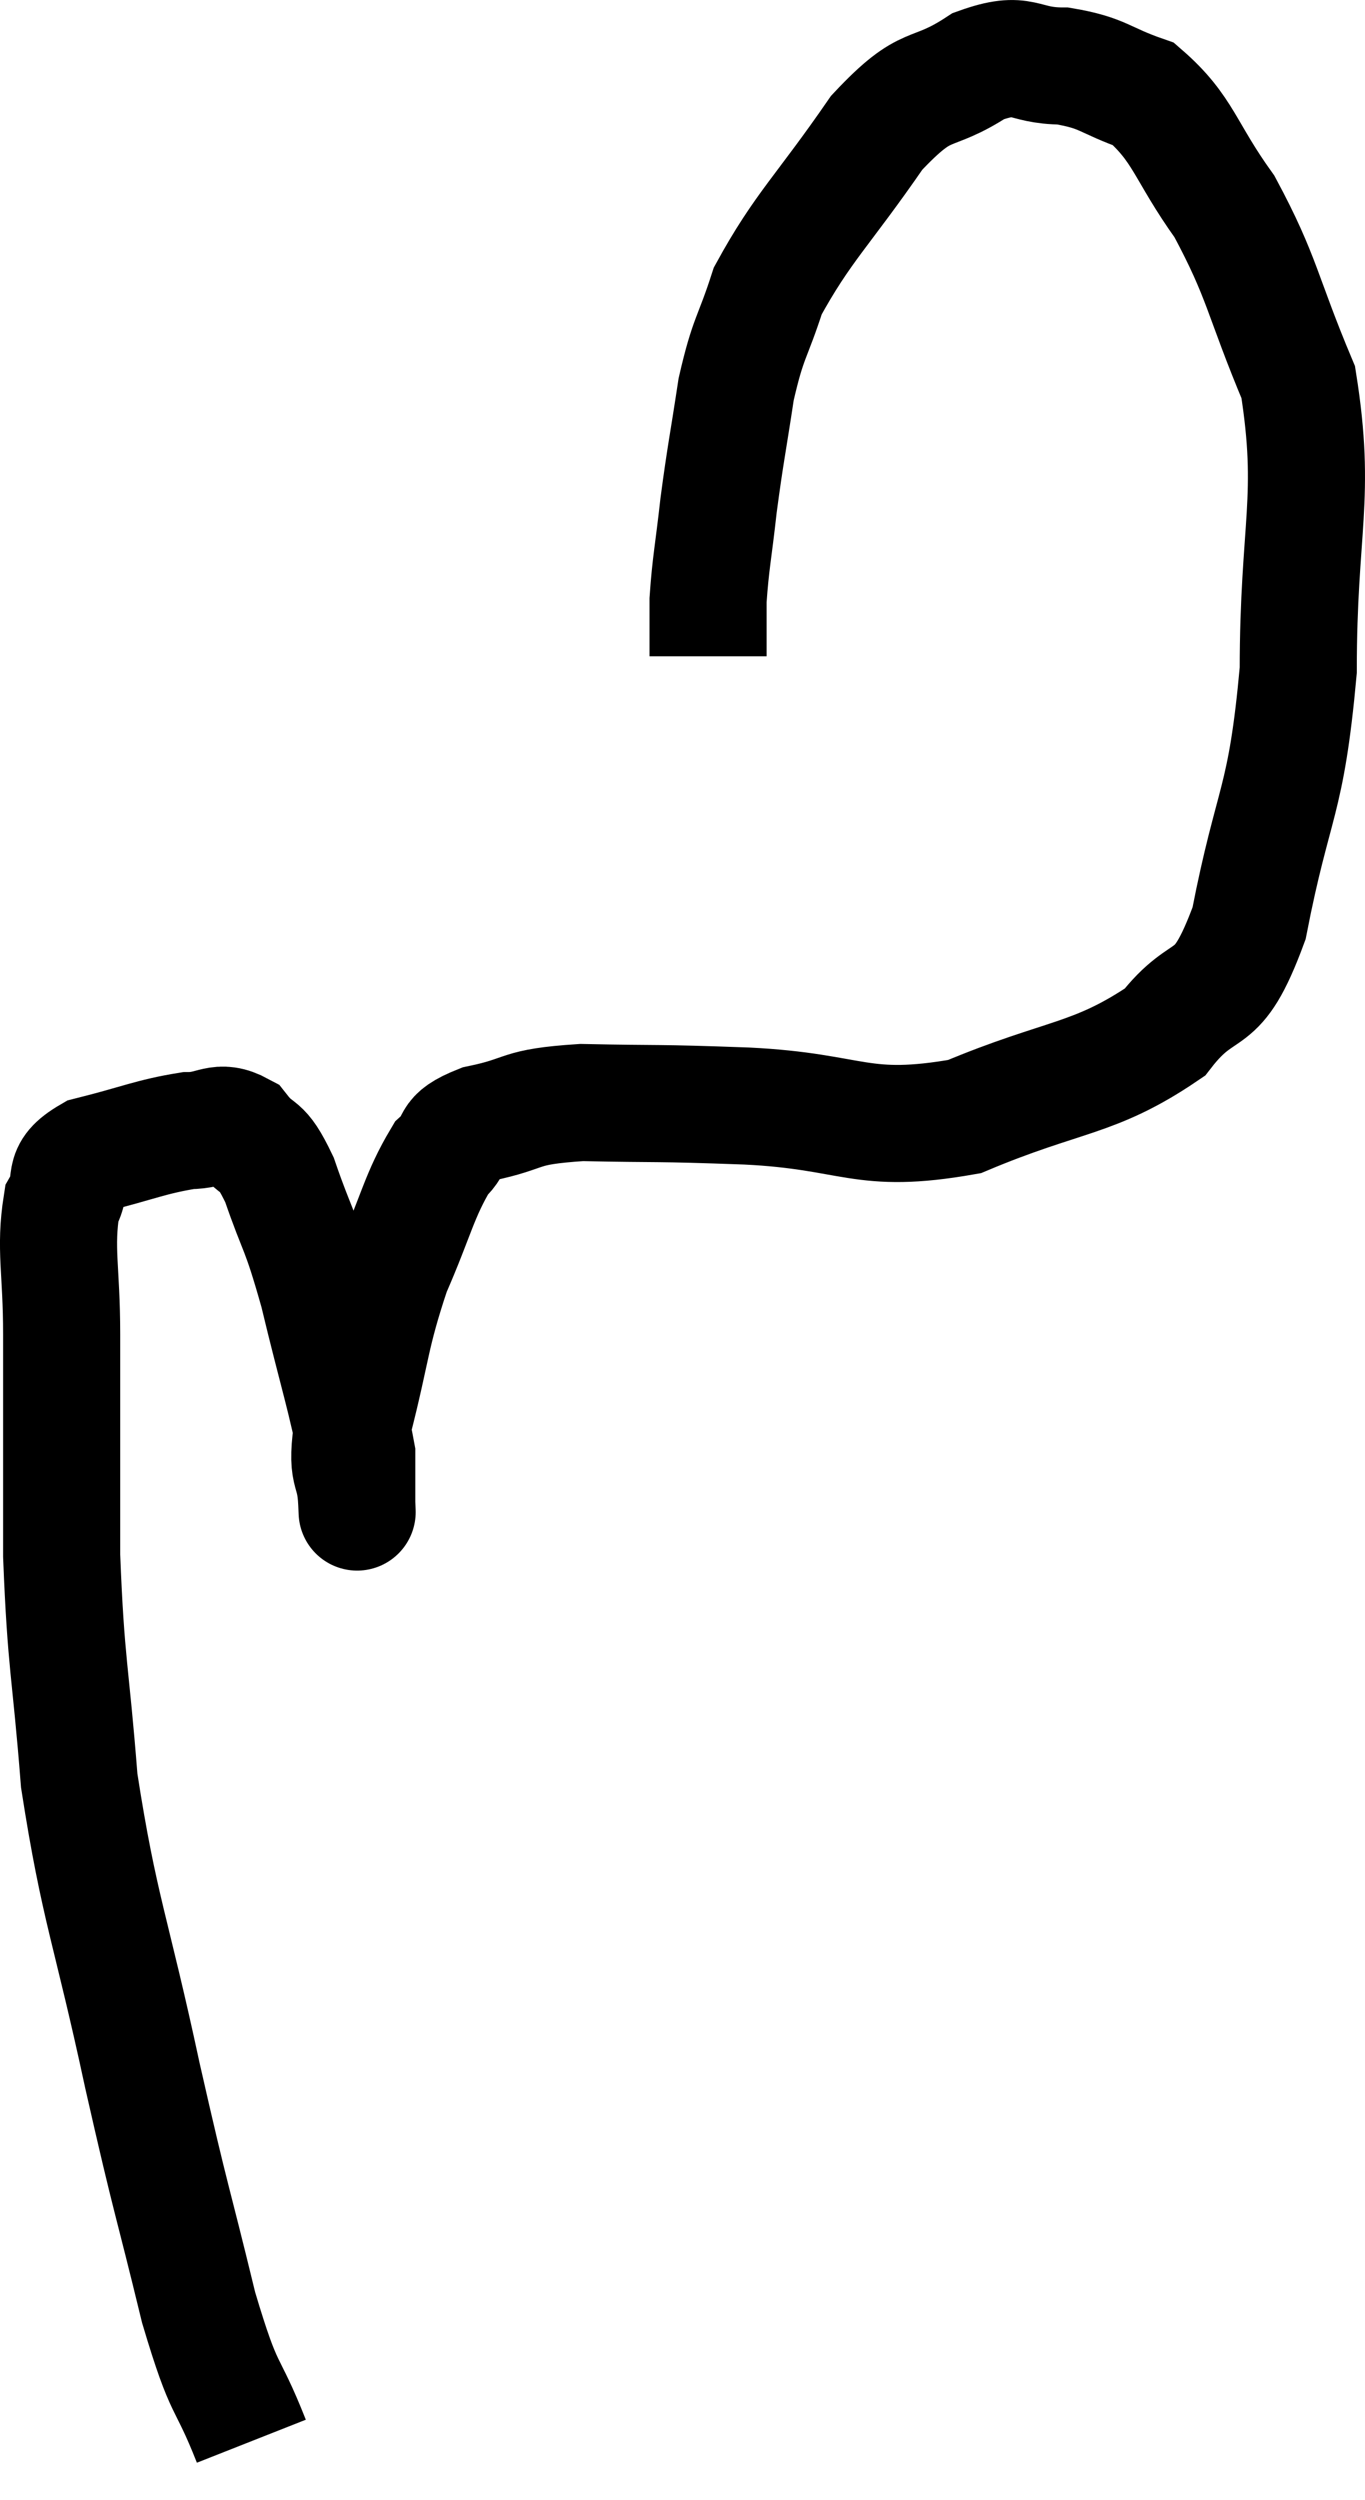<svg xmlns="http://www.w3.org/2000/svg" viewBox="6.927 4.513 23.313 42.687" width="23.313" height="42.687"><path d="M 11.22 46.2 C 10.77 45.06, 10.785 45.48, 10.32 43.92 C 9.84 41.94, 9.87 42.21, 9.36 39.96 C 8.82 37.44, 8.625 37.14, 8.28 34.92 C 8.13 33, 8.055 32.985, 7.98 31.08 C 7.98 29.19, 7.98 28.8, 7.98 27.3 C 7.98 26.19, 7.86 25.845, 7.98 25.08 C 8.22 24.66, 7.92 24.555, 8.46 24.24 C 9.3 24.03, 9.495 23.925, 10.14 23.82 C 10.59 23.82, 10.65 23.61, 11.04 23.82 C 11.37 24.24, 11.37 23.97, 11.7 24.66 C 12.03 25.62, 12.03 25.41, 12.36 26.58 C 12.69 27.96, 12.855 28.44, 13.02 29.34 C 13.02 29.76, 13.02 29.97, 13.02 30.18 C 13.02 30.18, 13.02 30.18, 13.02 30.18 C 13.02 30.18, 13.035 30.525, 13.02 30.18 C 12.99 29.49, 12.81 29.79, 12.96 28.8 C 13.29 27.51, 13.245 27.345, 13.62 26.22 C 14.04 25.26, 14.085 24.93, 14.46 24.3 C 14.79 24, 14.52 23.94, 15.12 23.7 C 15.99 23.52, 15.72 23.415, 16.86 23.34 C 18.27 23.37, 18.045 23.34, 19.68 23.4 C 21.54 23.49, 21.615 23.895, 23.4 23.58 C 25.11 22.86, 25.605 22.965, 26.82 22.14 C 27.54 21.21, 27.69 21.825, 28.26 20.28 C 28.68 18.12, 28.89 18.27, 29.1 15.96 C 29.1 13.5, 29.415 13.02, 29.1 11.04 C 28.47 9.54, 28.5 9.27, 27.84 8.04 C 27.15 7.08, 27.15 6.72, 26.46 6.12 C 25.77 5.88, 25.785 5.76, 25.08 5.64 C 24.36 5.64, 24.435 5.355, 23.64 5.64 C 22.77 6.21, 22.8 5.82, 21.9 6.78 C 20.97 8.13, 20.64 8.385, 20.04 9.48 C 19.77 10.32, 19.71 10.245, 19.5 11.16 C 19.35 12.15, 19.32 12.24, 19.2 13.14 C 19.11 13.95, 19.065 14.115, 19.02 14.76 C 19.02 15.24, 19.02 15.48, 19.02 15.72 L 19.02 15.72" fill="none" stroke="black" stroke-width="2"></path></svg>